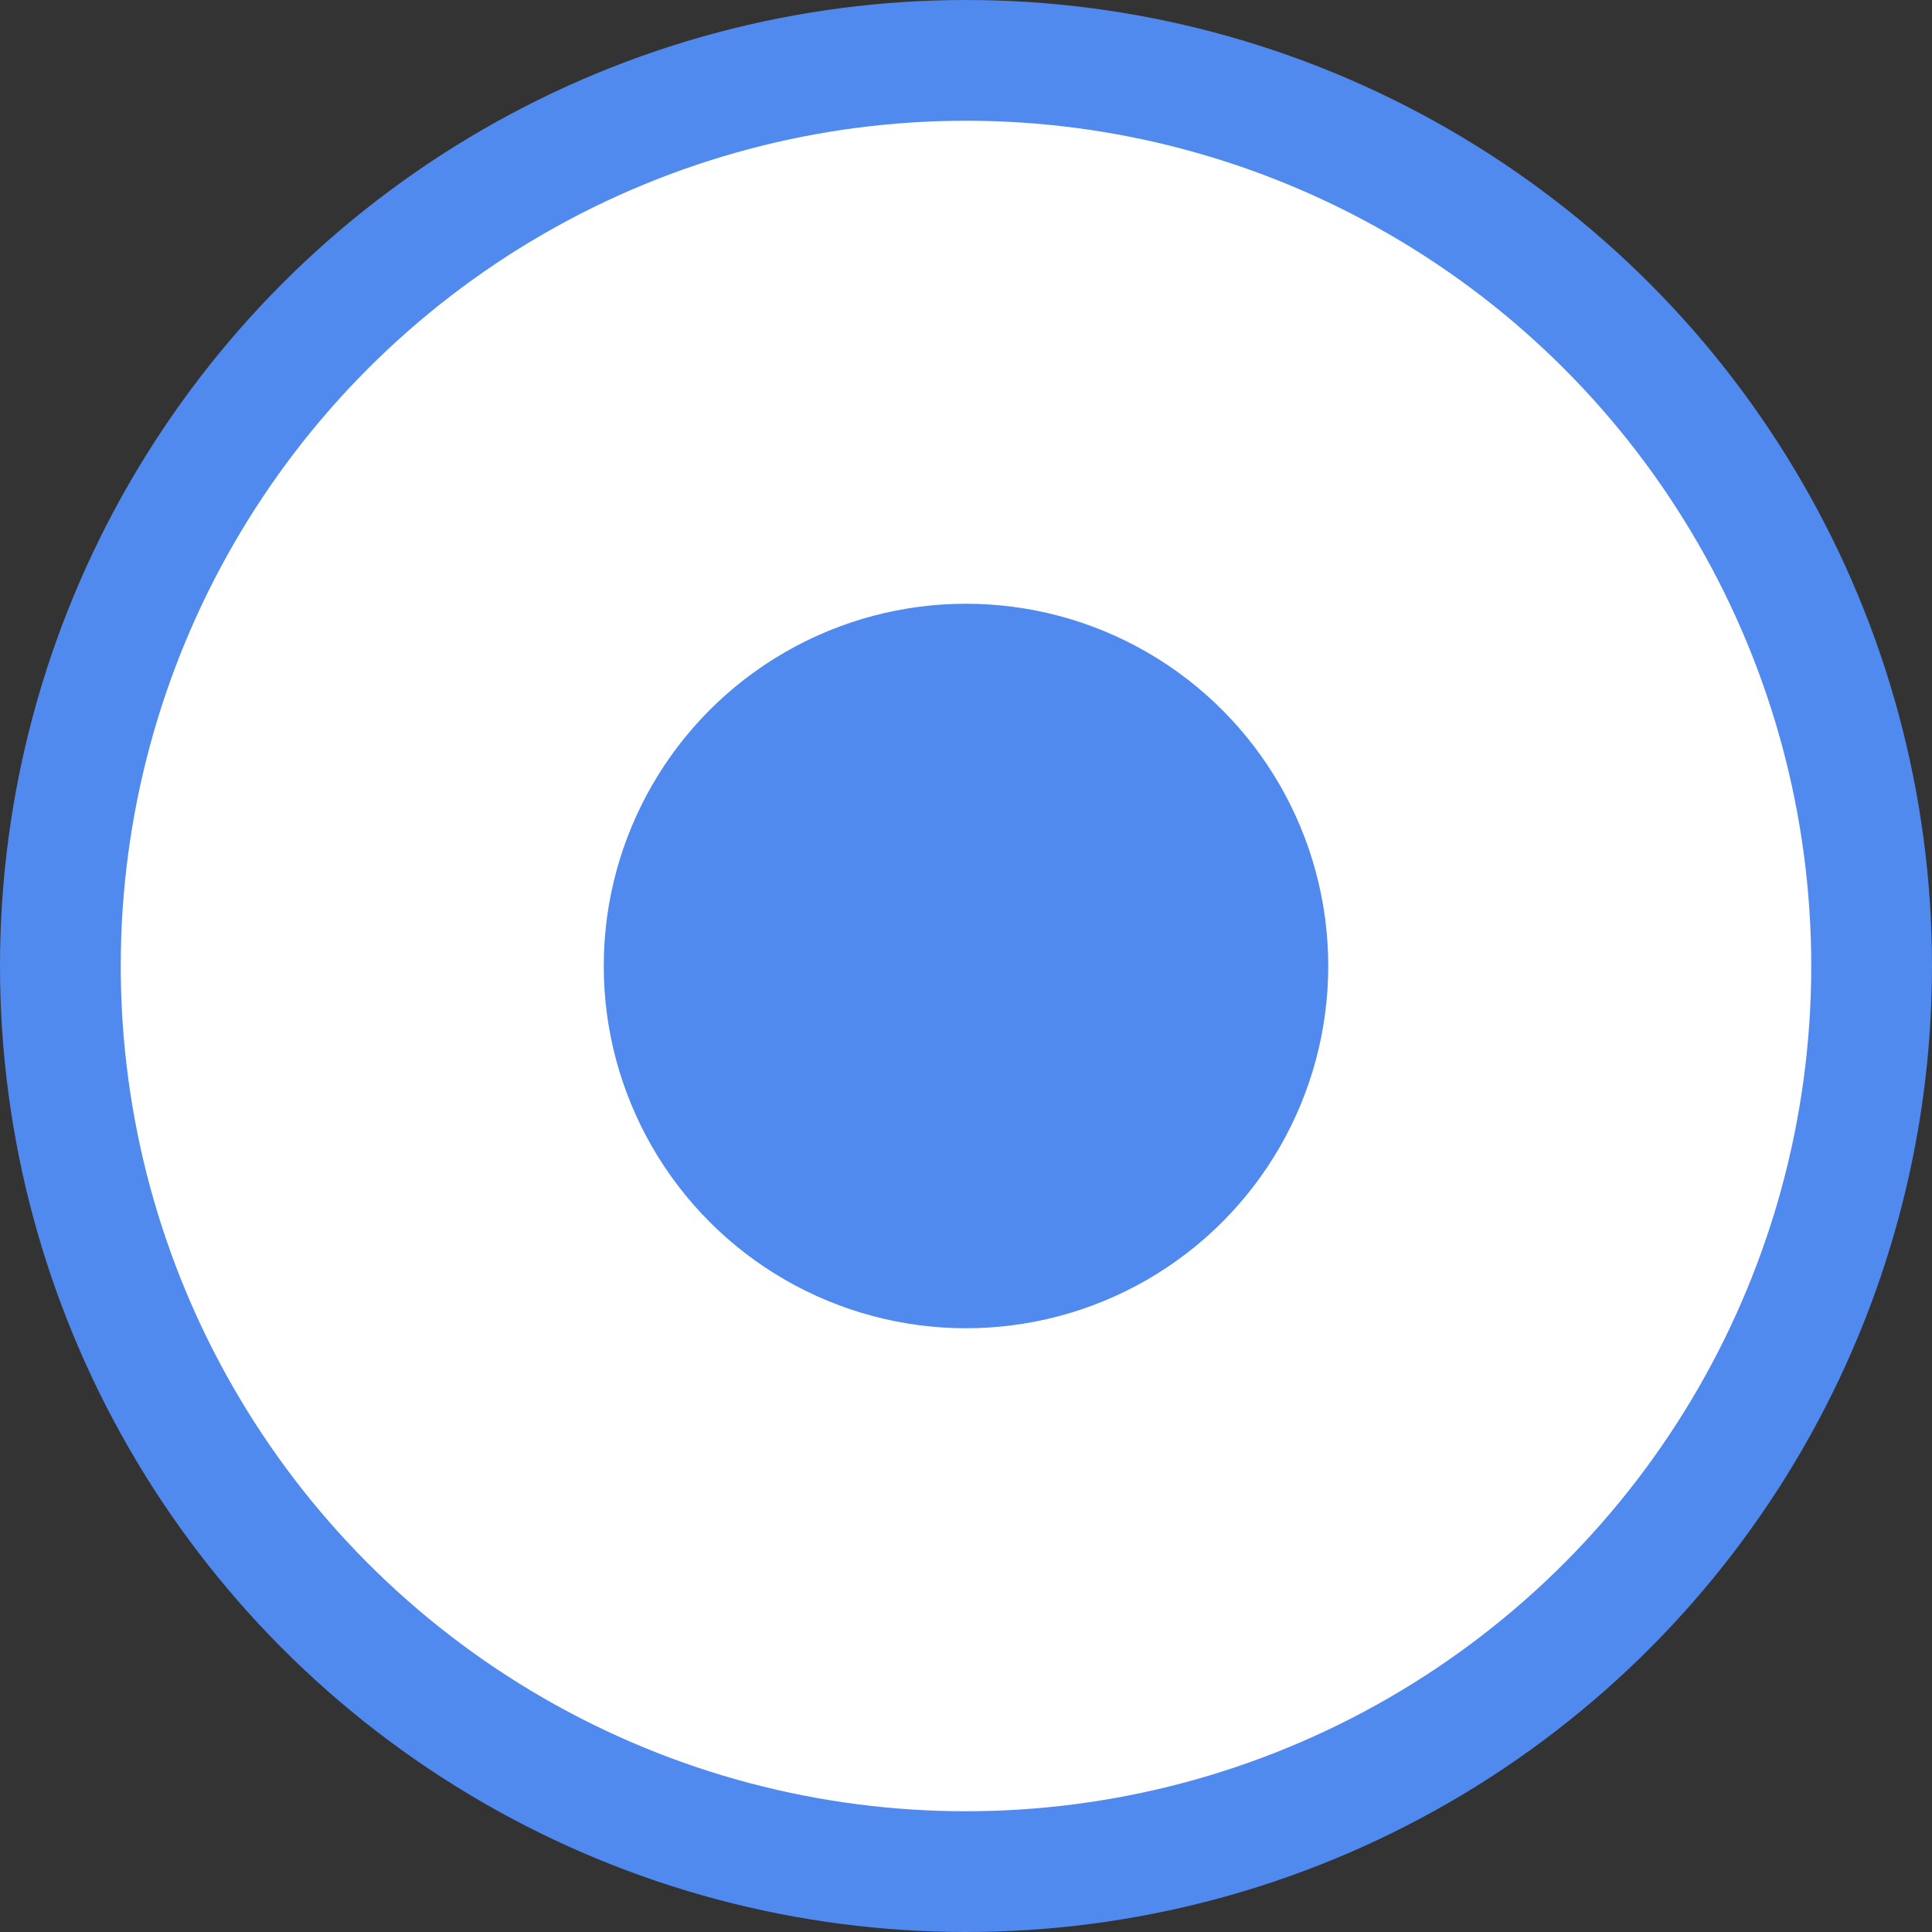 <svg width="16" height="16" viewBox="0 0 16 16" fill="none" xmlns="http://www.w3.org/2000/svg">
<rect x="0" y="0" width="16" height="16" fill="#333333" stroke="none"/>
<g id="&#236;&#132;&#160;&#237;&#131;&#157;">
<circle id="Ellipse 4" cx="8" cy="8" r="7.5" fill="white" stroke="#508AEE"/>
<circle id="Ellipse 5" cx="8" cy="8" r="3" fill="#508AEE"/>
</g>
</svg>
